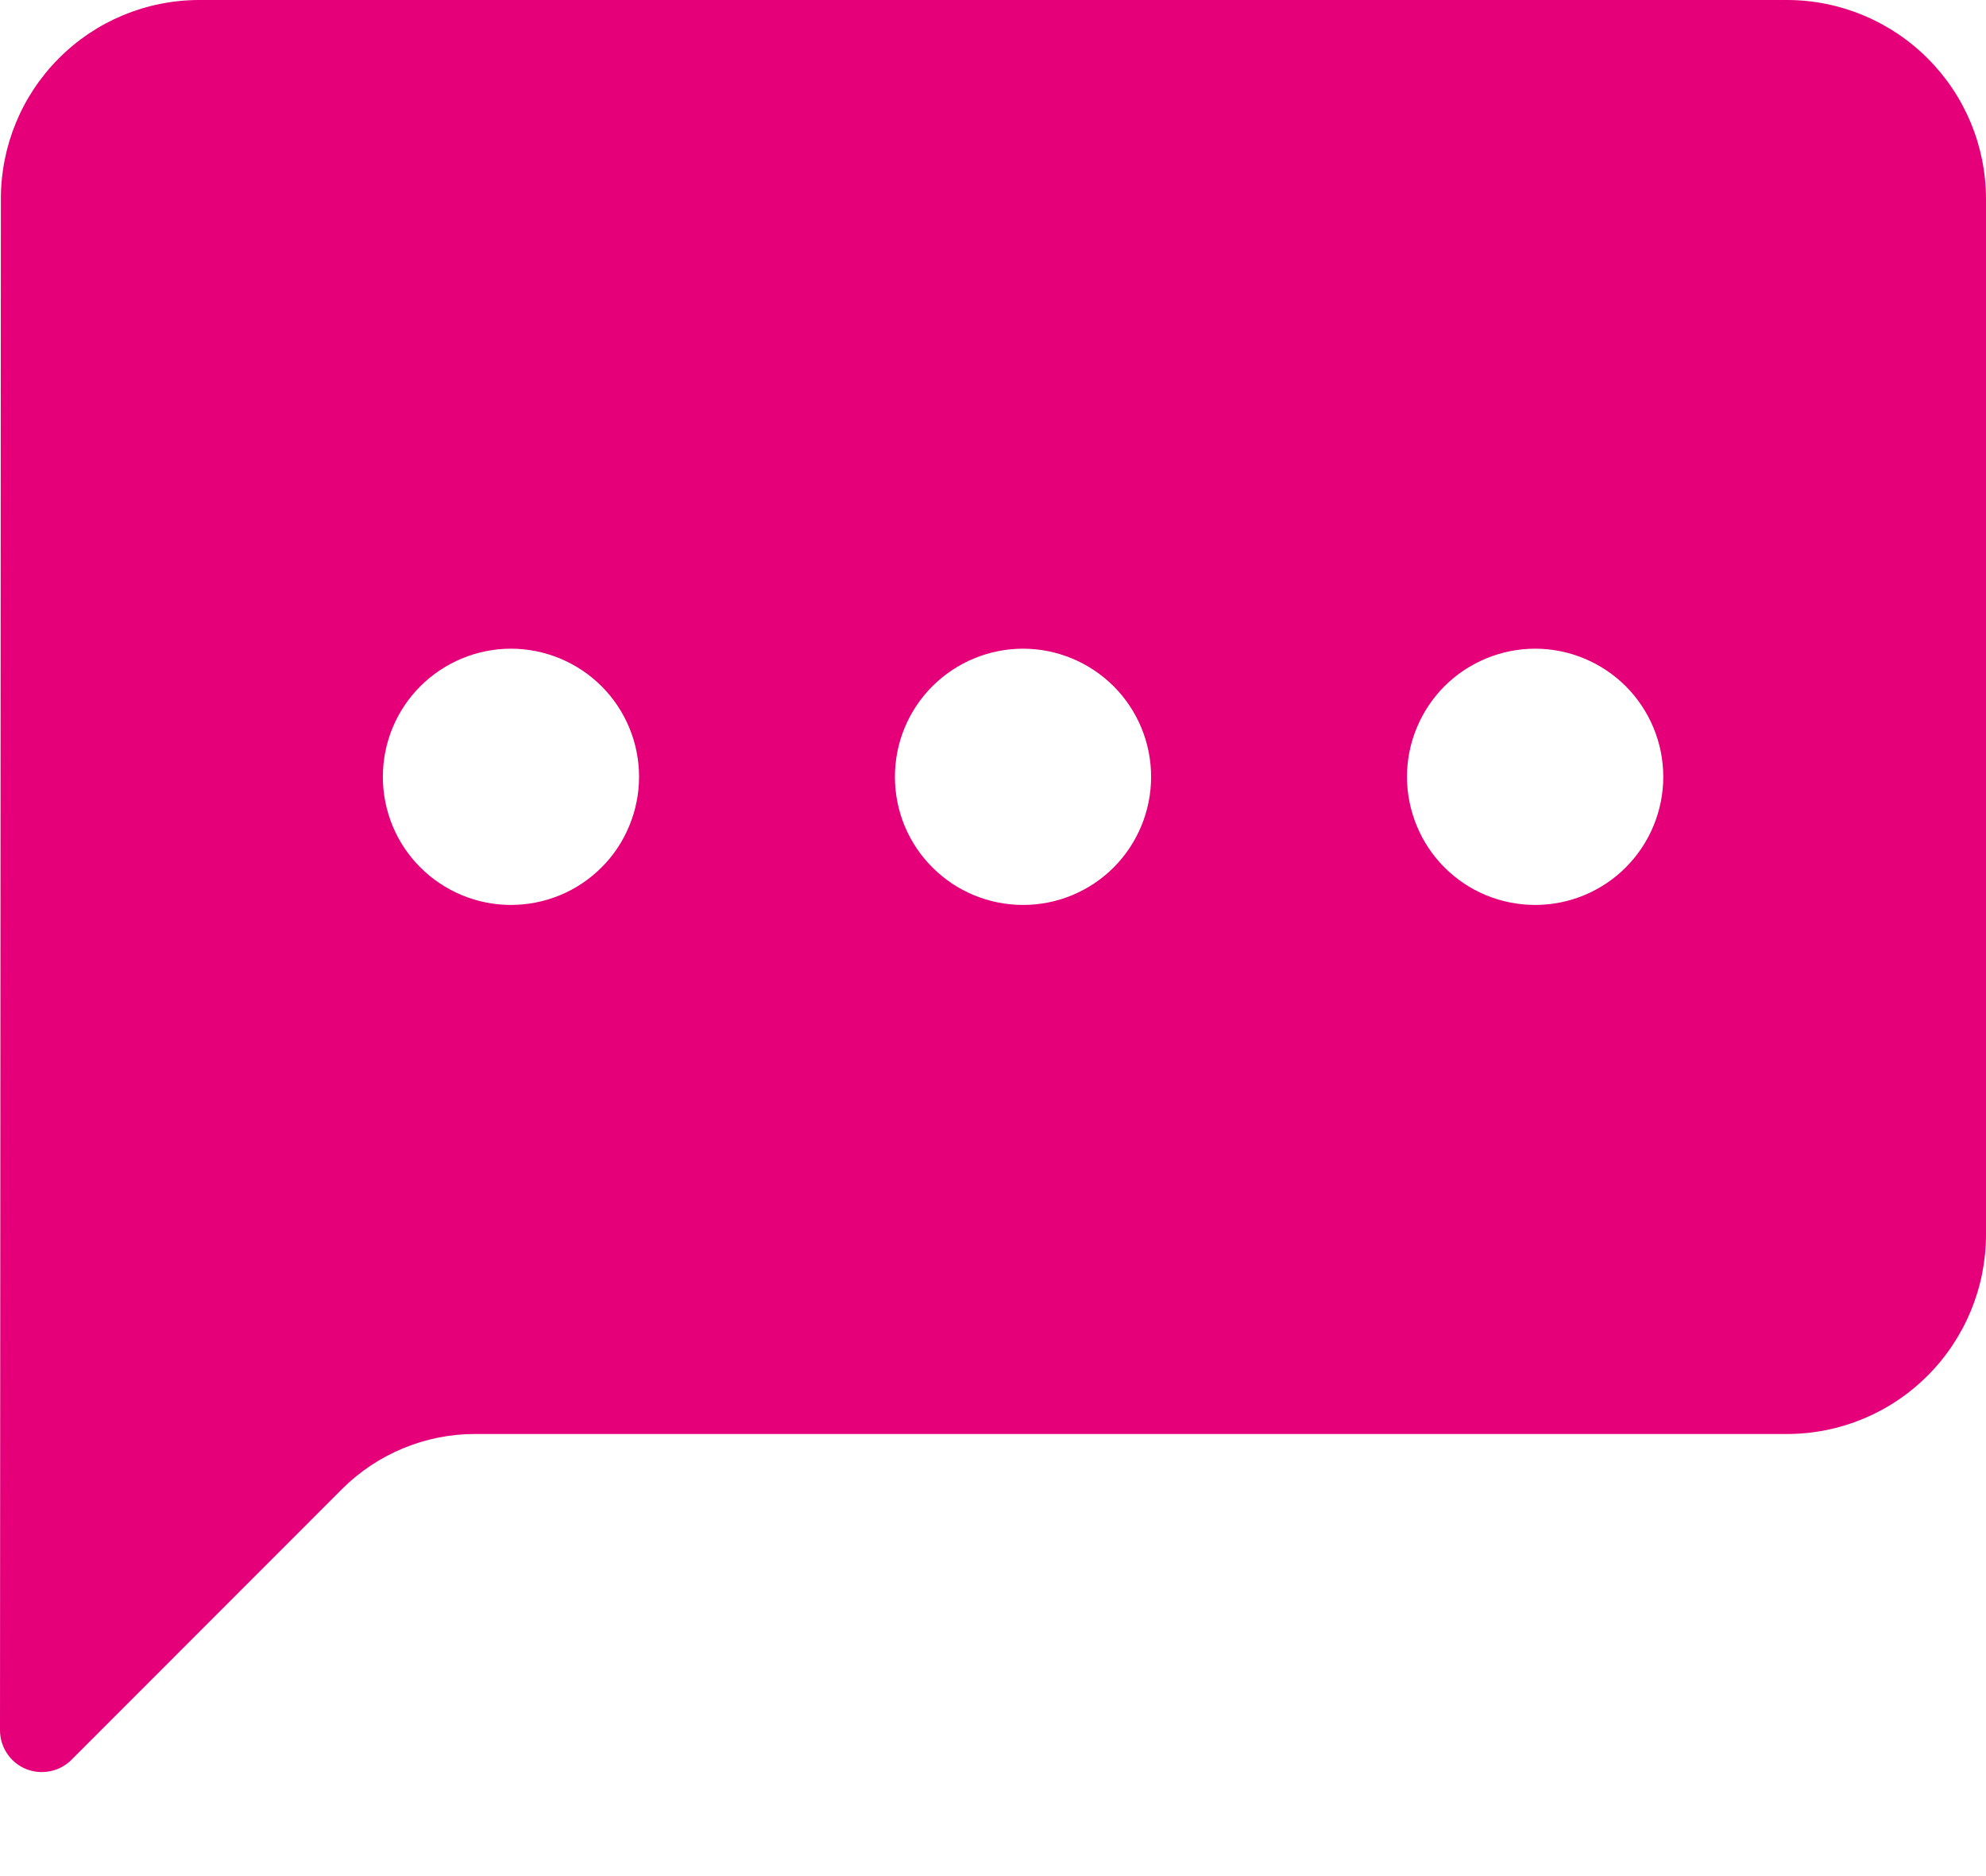 <svg width="18" height="17" viewBox="0 0 18 17" fill="none" xmlns="http://www.w3.org/2000/svg">
<path d="M16.2 0H1.8C1.323 0.002 0.867 0.192 0.532 0.53C0.196 0.867 0.008 1.324 0.008 1.8L3.56852e-07 15.678C-0 15.753 0.022 15.826 0.064 15.889C0.105 15.951 0.164 16 0.234 16.029C0.303 16.057 0.379 16.065 0.453 16.05C0.526 16.036 0.594 16 0.647 15.947L3.101 13.492C3.259 13.334 3.447 13.209 3.653 13.124C3.86 13.038 4.081 12.994 4.304 12.994H16.2C16.677 12.993 17.134 12.803 17.471 12.465C17.808 12.128 17.998 11.671 18 11.194V1.8C17.999 1.323 17.809 0.866 17.471 0.529C17.134 0.192 16.677 0.001 16.2 0ZM4.631 8.2C4.323 8.2 4.028 8.078 3.81 7.86C3.592 7.643 3.47 7.347 3.47 7.039C3.47 6.731 3.592 6.436 3.81 6.218C4.028 6.001 4.323 5.878 4.631 5.878C4.939 5.878 5.234 6.001 5.452 6.218C5.67 6.436 5.792 6.731 5.792 7.039C5.792 7.192 5.762 7.343 5.703 7.484C5.645 7.625 5.56 7.753 5.452 7.86C5.344 7.968 5.216 8.054 5.075 8.112C4.934 8.17 4.783 8.2 4.631 8.2ZM9.272 8.2C9.12 8.2 8.969 8.17 8.828 8.112C8.687 8.054 8.559 7.968 8.451 7.86C8.343 7.753 8.258 7.625 8.199 7.484C8.141 7.343 8.111 7.192 8.111 7.039C8.111 6.731 8.233 6.436 8.451 6.218C8.669 6.001 8.964 5.878 9.272 5.878C9.58 5.878 9.875 6.001 10.093 6.218C10.311 6.436 10.433 6.731 10.433 7.039C10.433 7.347 10.311 7.642 10.094 7.86C9.877 8.077 9.582 8.2 9.274 8.2H9.272ZM13.914 8.2C13.761 8.2 13.61 8.17 13.469 8.112C13.328 8.054 13.2 7.968 13.092 7.86C12.985 7.753 12.899 7.625 12.841 7.484C12.783 7.343 12.752 7.192 12.752 7.039C12.752 6.731 12.875 6.436 13.092 6.218C13.31 6.001 13.606 5.878 13.914 5.878C14.221 5.878 14.517 6.001 14.735 6.218C14.952 6.436 15.075 6.731 15.075 7.039C15.075 7.346 14.953 7.641 14.736 7.859C14.52 8.076 14.226 8.199 13.918 8.2H13.914Z" fill="#E5007A"/>
</svg>
